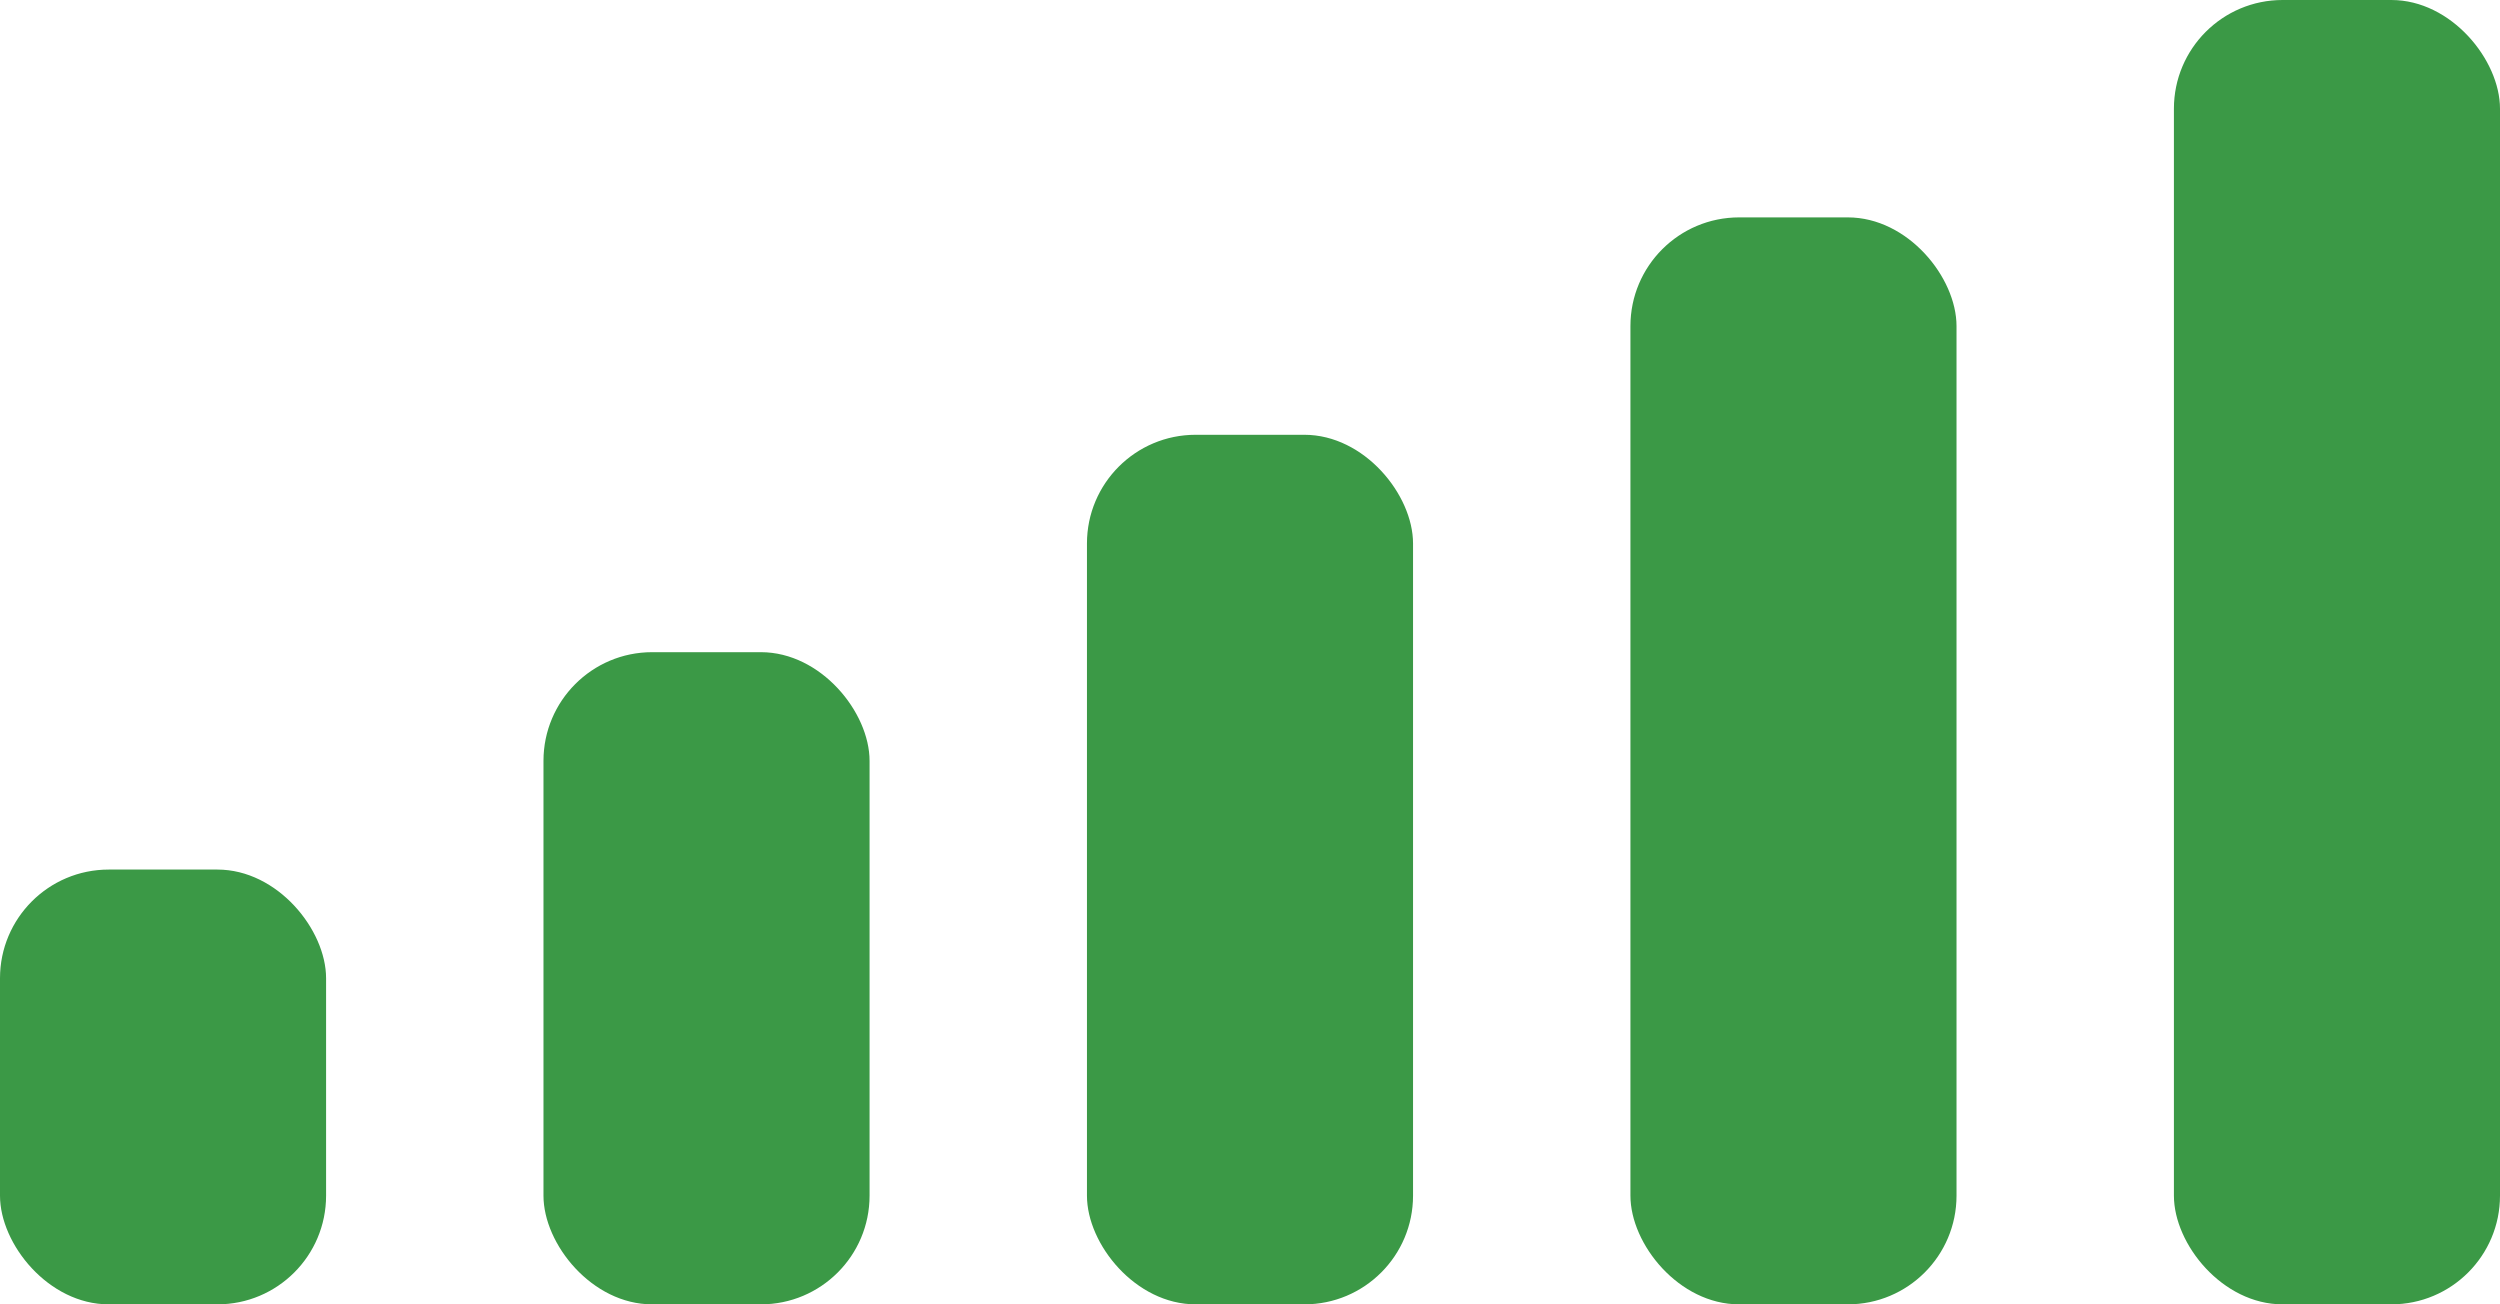 <svg xmlns="http://www.w3.org/2000/svg" width="23" height="12" viewBox="0 0 23 12">
  <rect style="fill: #3b9946;" x="20" width="3" height="12" rx="1" ry="1"/>
  <rect style="fill: #3b9946;" x="15" y="2" width="3" height="10" rx="1" ry="1"/>
  <rect style="fill: #3b9946;" x="10" y="4" width="3" height="8" rx="1" ry="1"/>
  <rect style="fill: #3b9946;" x="5" y="6" width="3" height="6" rx="1" ry="1"/>
  <rect style="fill: #3b9946;" y="8" width="3" height="4" rx="1" ry="1"/>
</svg>
